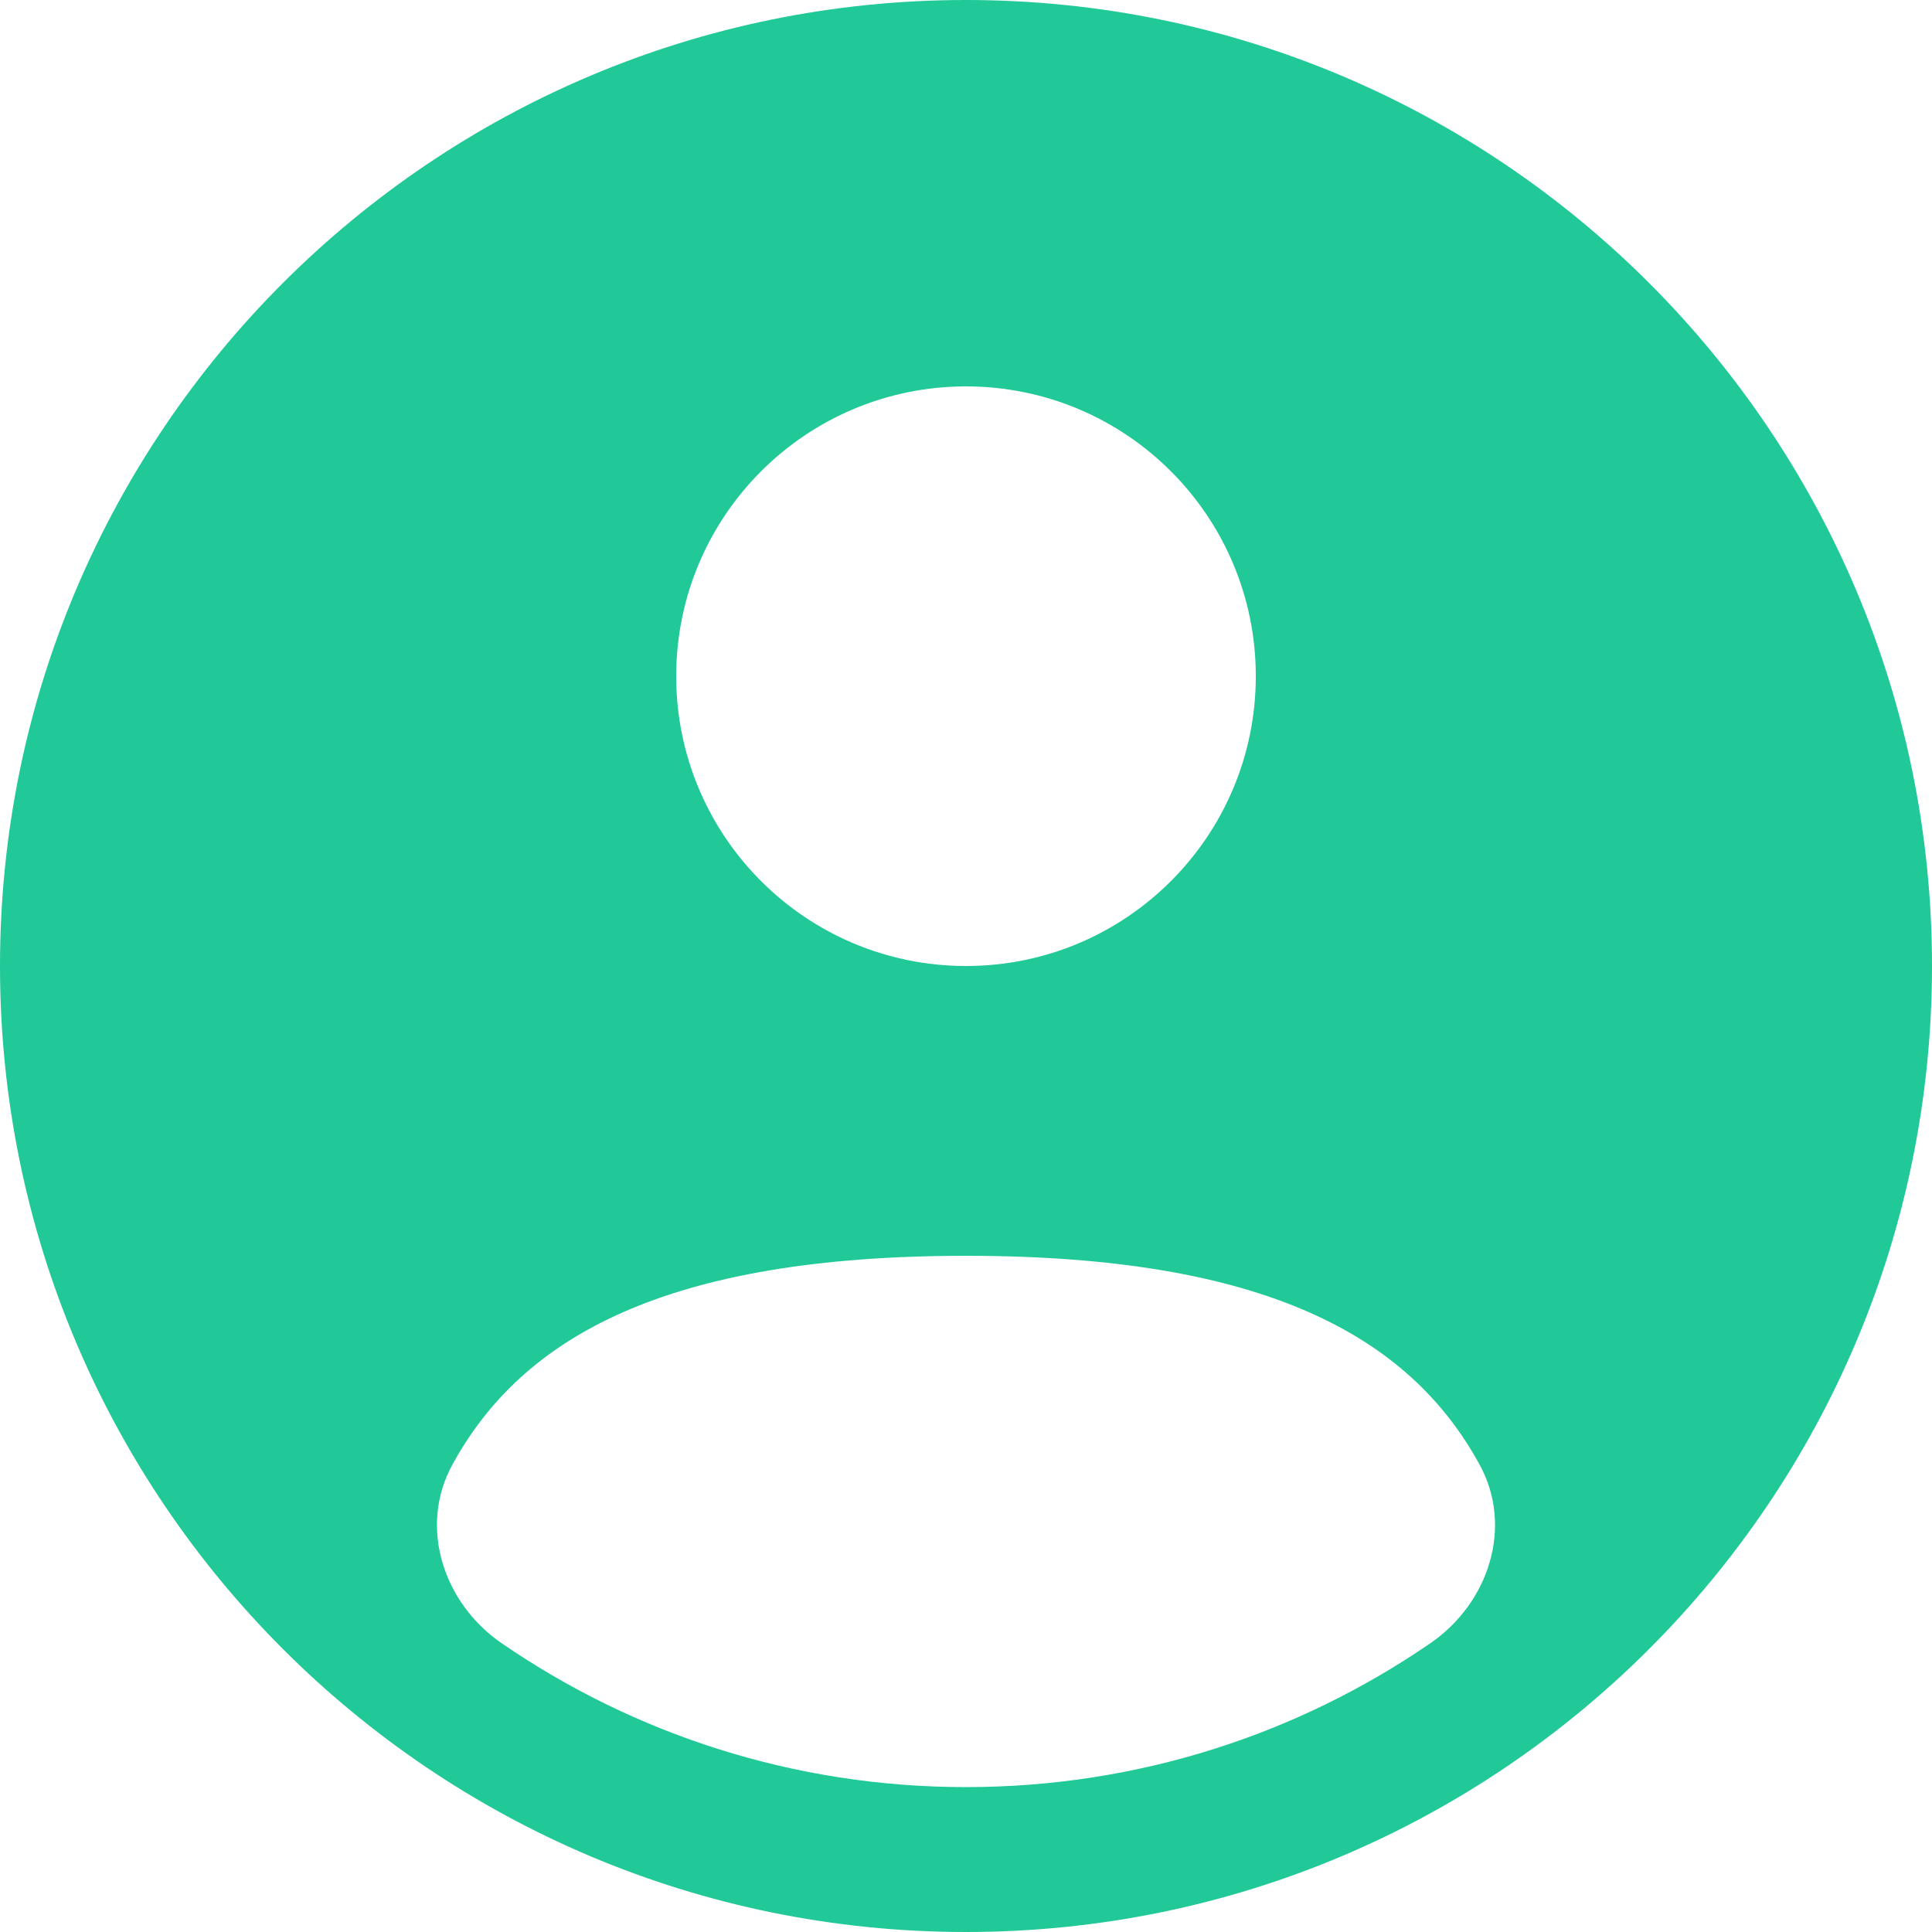 <svg width="24" height="24" viewBox="0 0 24 24" fill="none" xmlns="http://www.w3.org/2000/svg">
<path fill-rule="evenodd" clip-rule="evenodd" d="M24 12C24 18.627 18.627 24 12 24C5.373 24 0 18.627 0 12C0 5.373 5.373 0 12 0C18.627 0 24 5.373 24 12ZM15.6 8.4C15.6 10.388 13.988 12 12 12C10.012 12 8.4 10.388 8.4 8.4C8.4 6.412 10.012 4.8 12 4.8C13.988 4.8 15.6 6.412 15.6 8.4ZM12 22.2C14.141 22.2 16.128 21.54 17.768 20.413C18.493 19.916 18.803 18.968 18.381 18.196C17.508 16.596 15.708 15.6 12 15.6C8.292 15.6 6.492 16.596 5.619 18.196C5.197 18.967 5.507 19.916 6.232 20.413C7.872 21.54 9.859 22.2 12 22.2Z" fill="#20C997"/>
</svg>
